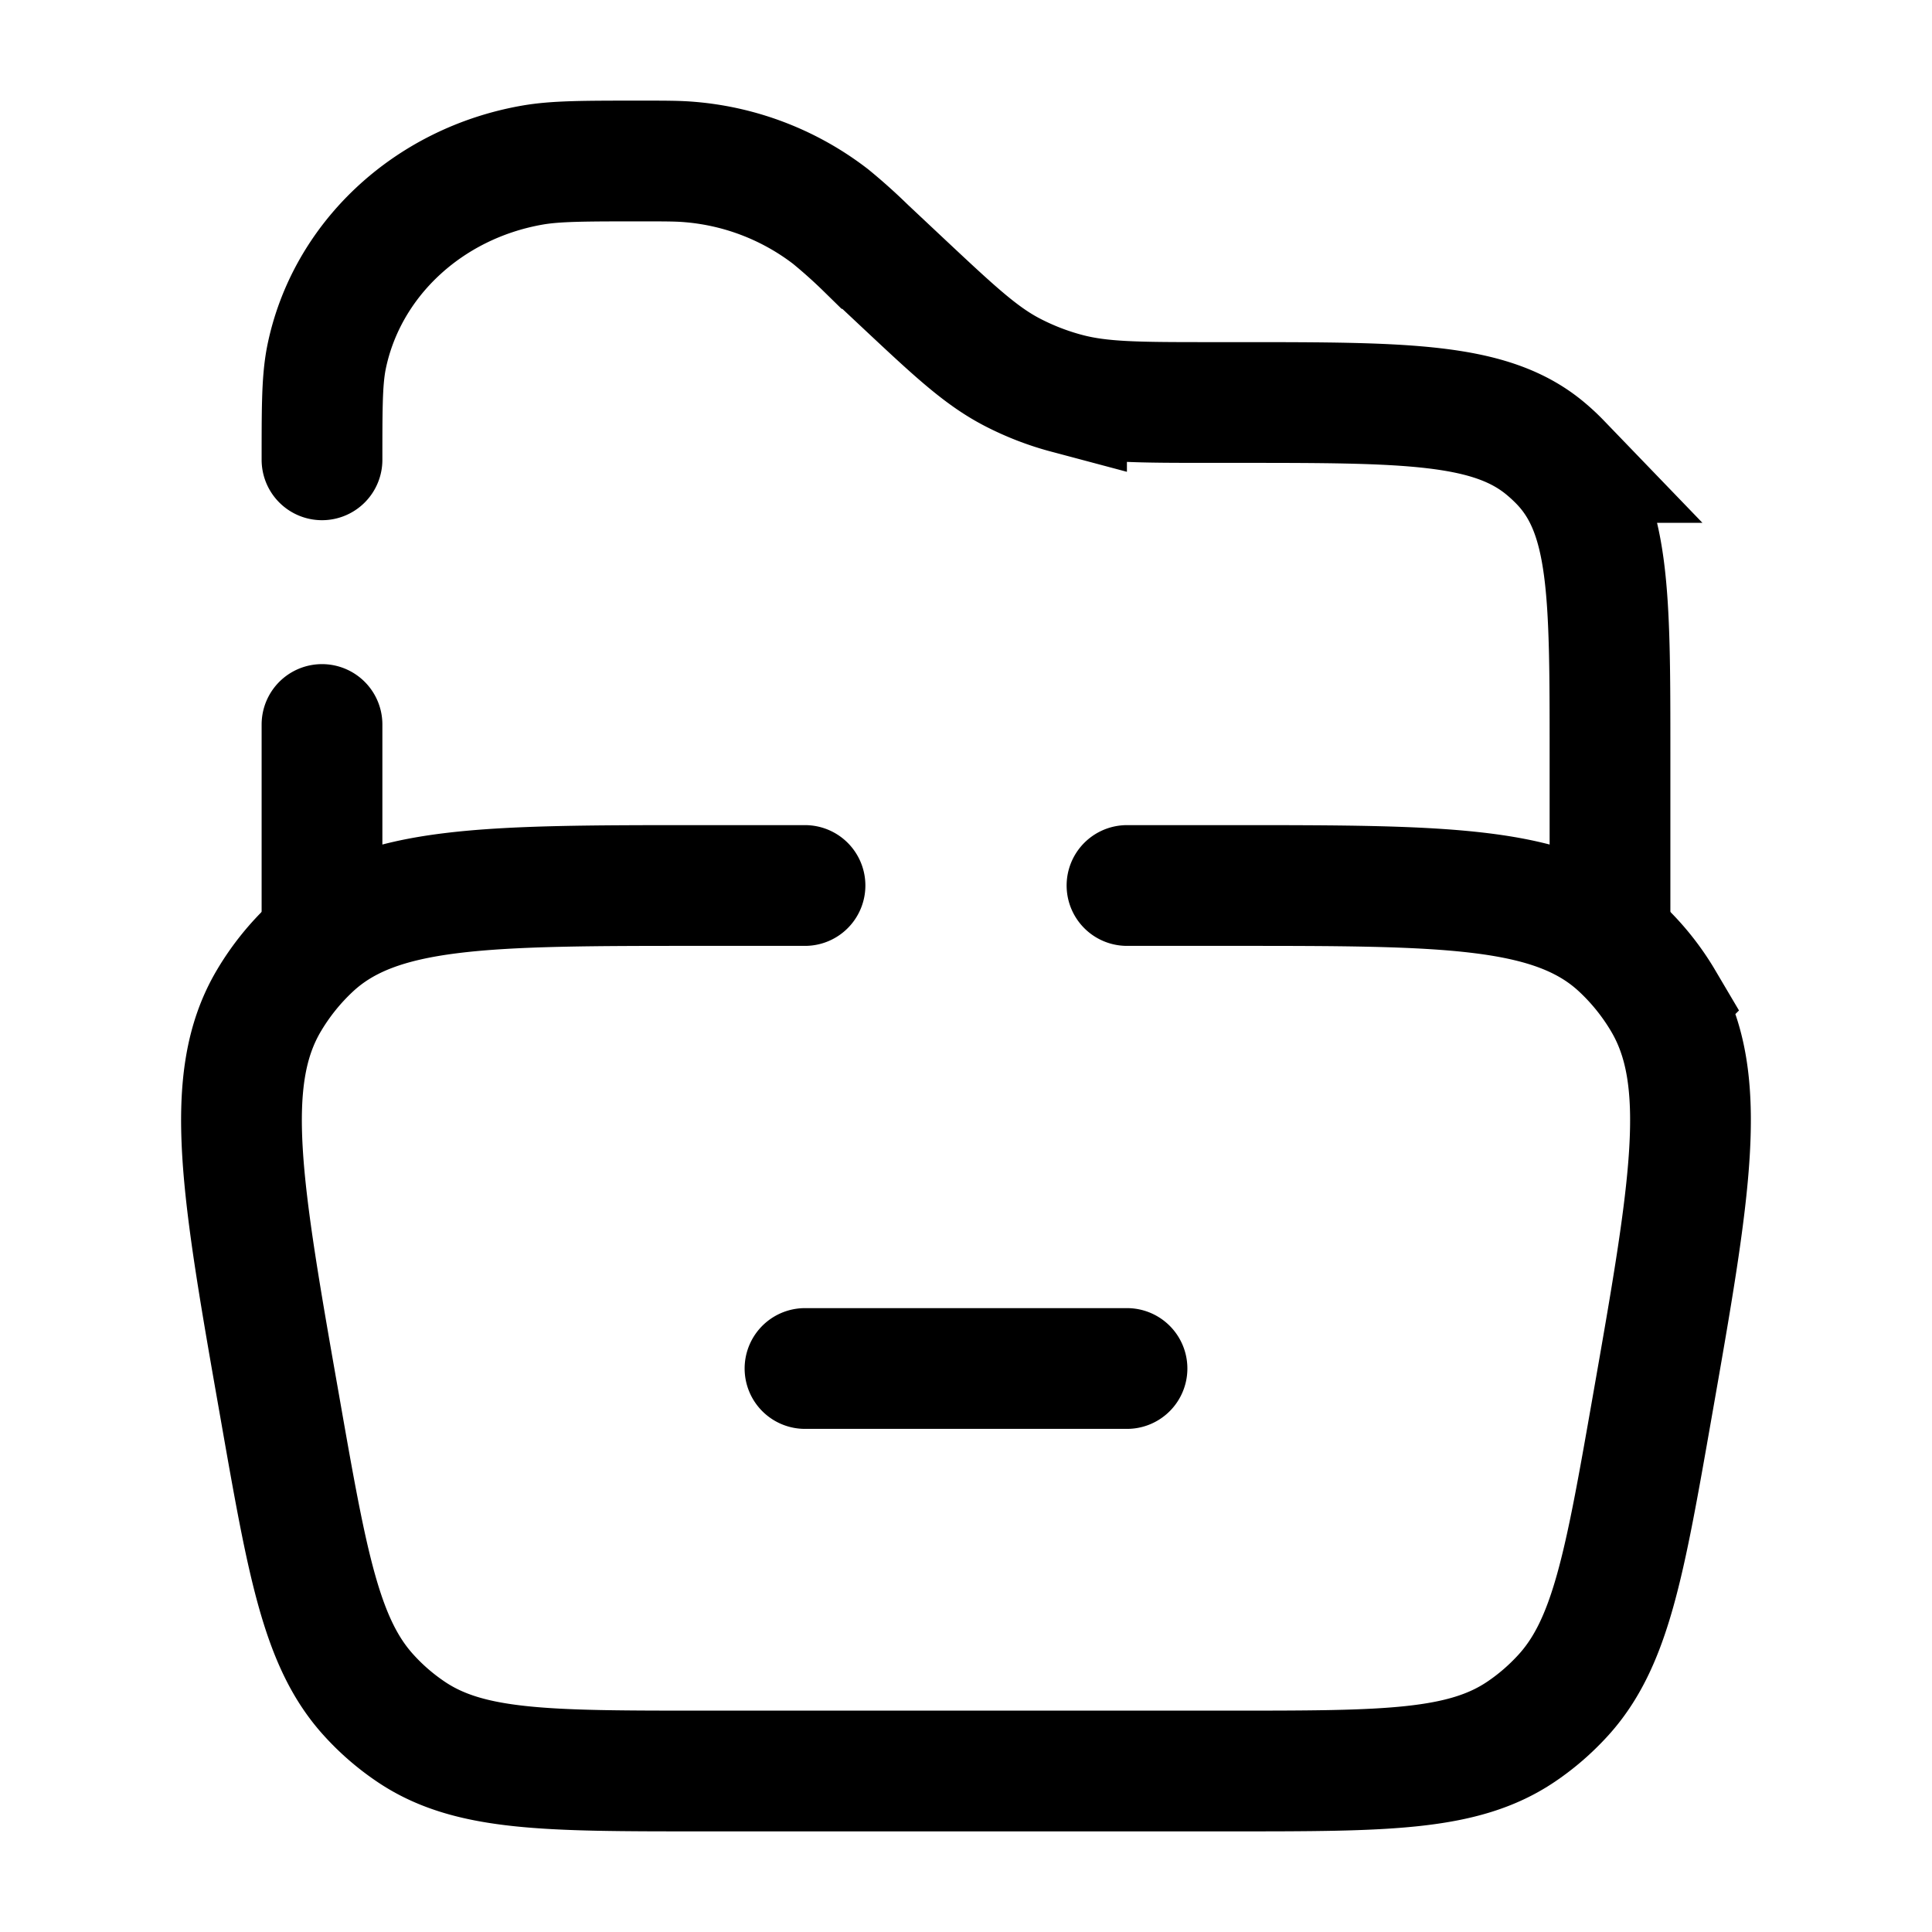 <svg viewBox="0 0 24 24"><g fill="none" stroke="currentColor" stroke-linecap="round" stroke-width="1.5"><path d="M4 11.5V9m16 2.5V9.348c0-1.974 0-2.961-.616-3.603a2.318 2.318 0 0 0-.18-.168C18.52 5 17.469 5 15.363 5h-.3c-.922 0-1.384 0-1.814-.115a3.322 3.322 0 0 1-.678-.263c-.391-.204-.717-.51-1.37-1.122l-.44-.413a6.7 6.7 0 0 0-.443-.397a3.316 3.316 0 0 0-1.745-.677C8.424 2 8.27 2 7.96 2c-.706 0-1.06 0-1.353.052C5.312 2.281 4.3 3.23 4.055 4.444c-.03.153-.044.322-.05.556C4 5.188 4 5.417 4 5.712M10 17h4"/><path d="M10 11H8.705c-2.667 0-4 0-4.826.763a2.98 2.98 0 0 0-.54.67c-.578.977-.34 2.335.138 5.05c.343 1.956.515 2.934 1.11 3.582c.154.169.327.318.515.445c.723.49 1.683.49 3.603.49h6.59c1.92 0 2.88 0 3.603-.49c.188-.127.36-.276.515-.445c.595-.648.767-1.626 1.11-3.581c.477-2.716.716-4.074.138-5.051a2.978 2.978 0 0 0-.54-.67C19.296 11 17.962 11 15.295 11H14"/></g></svg>